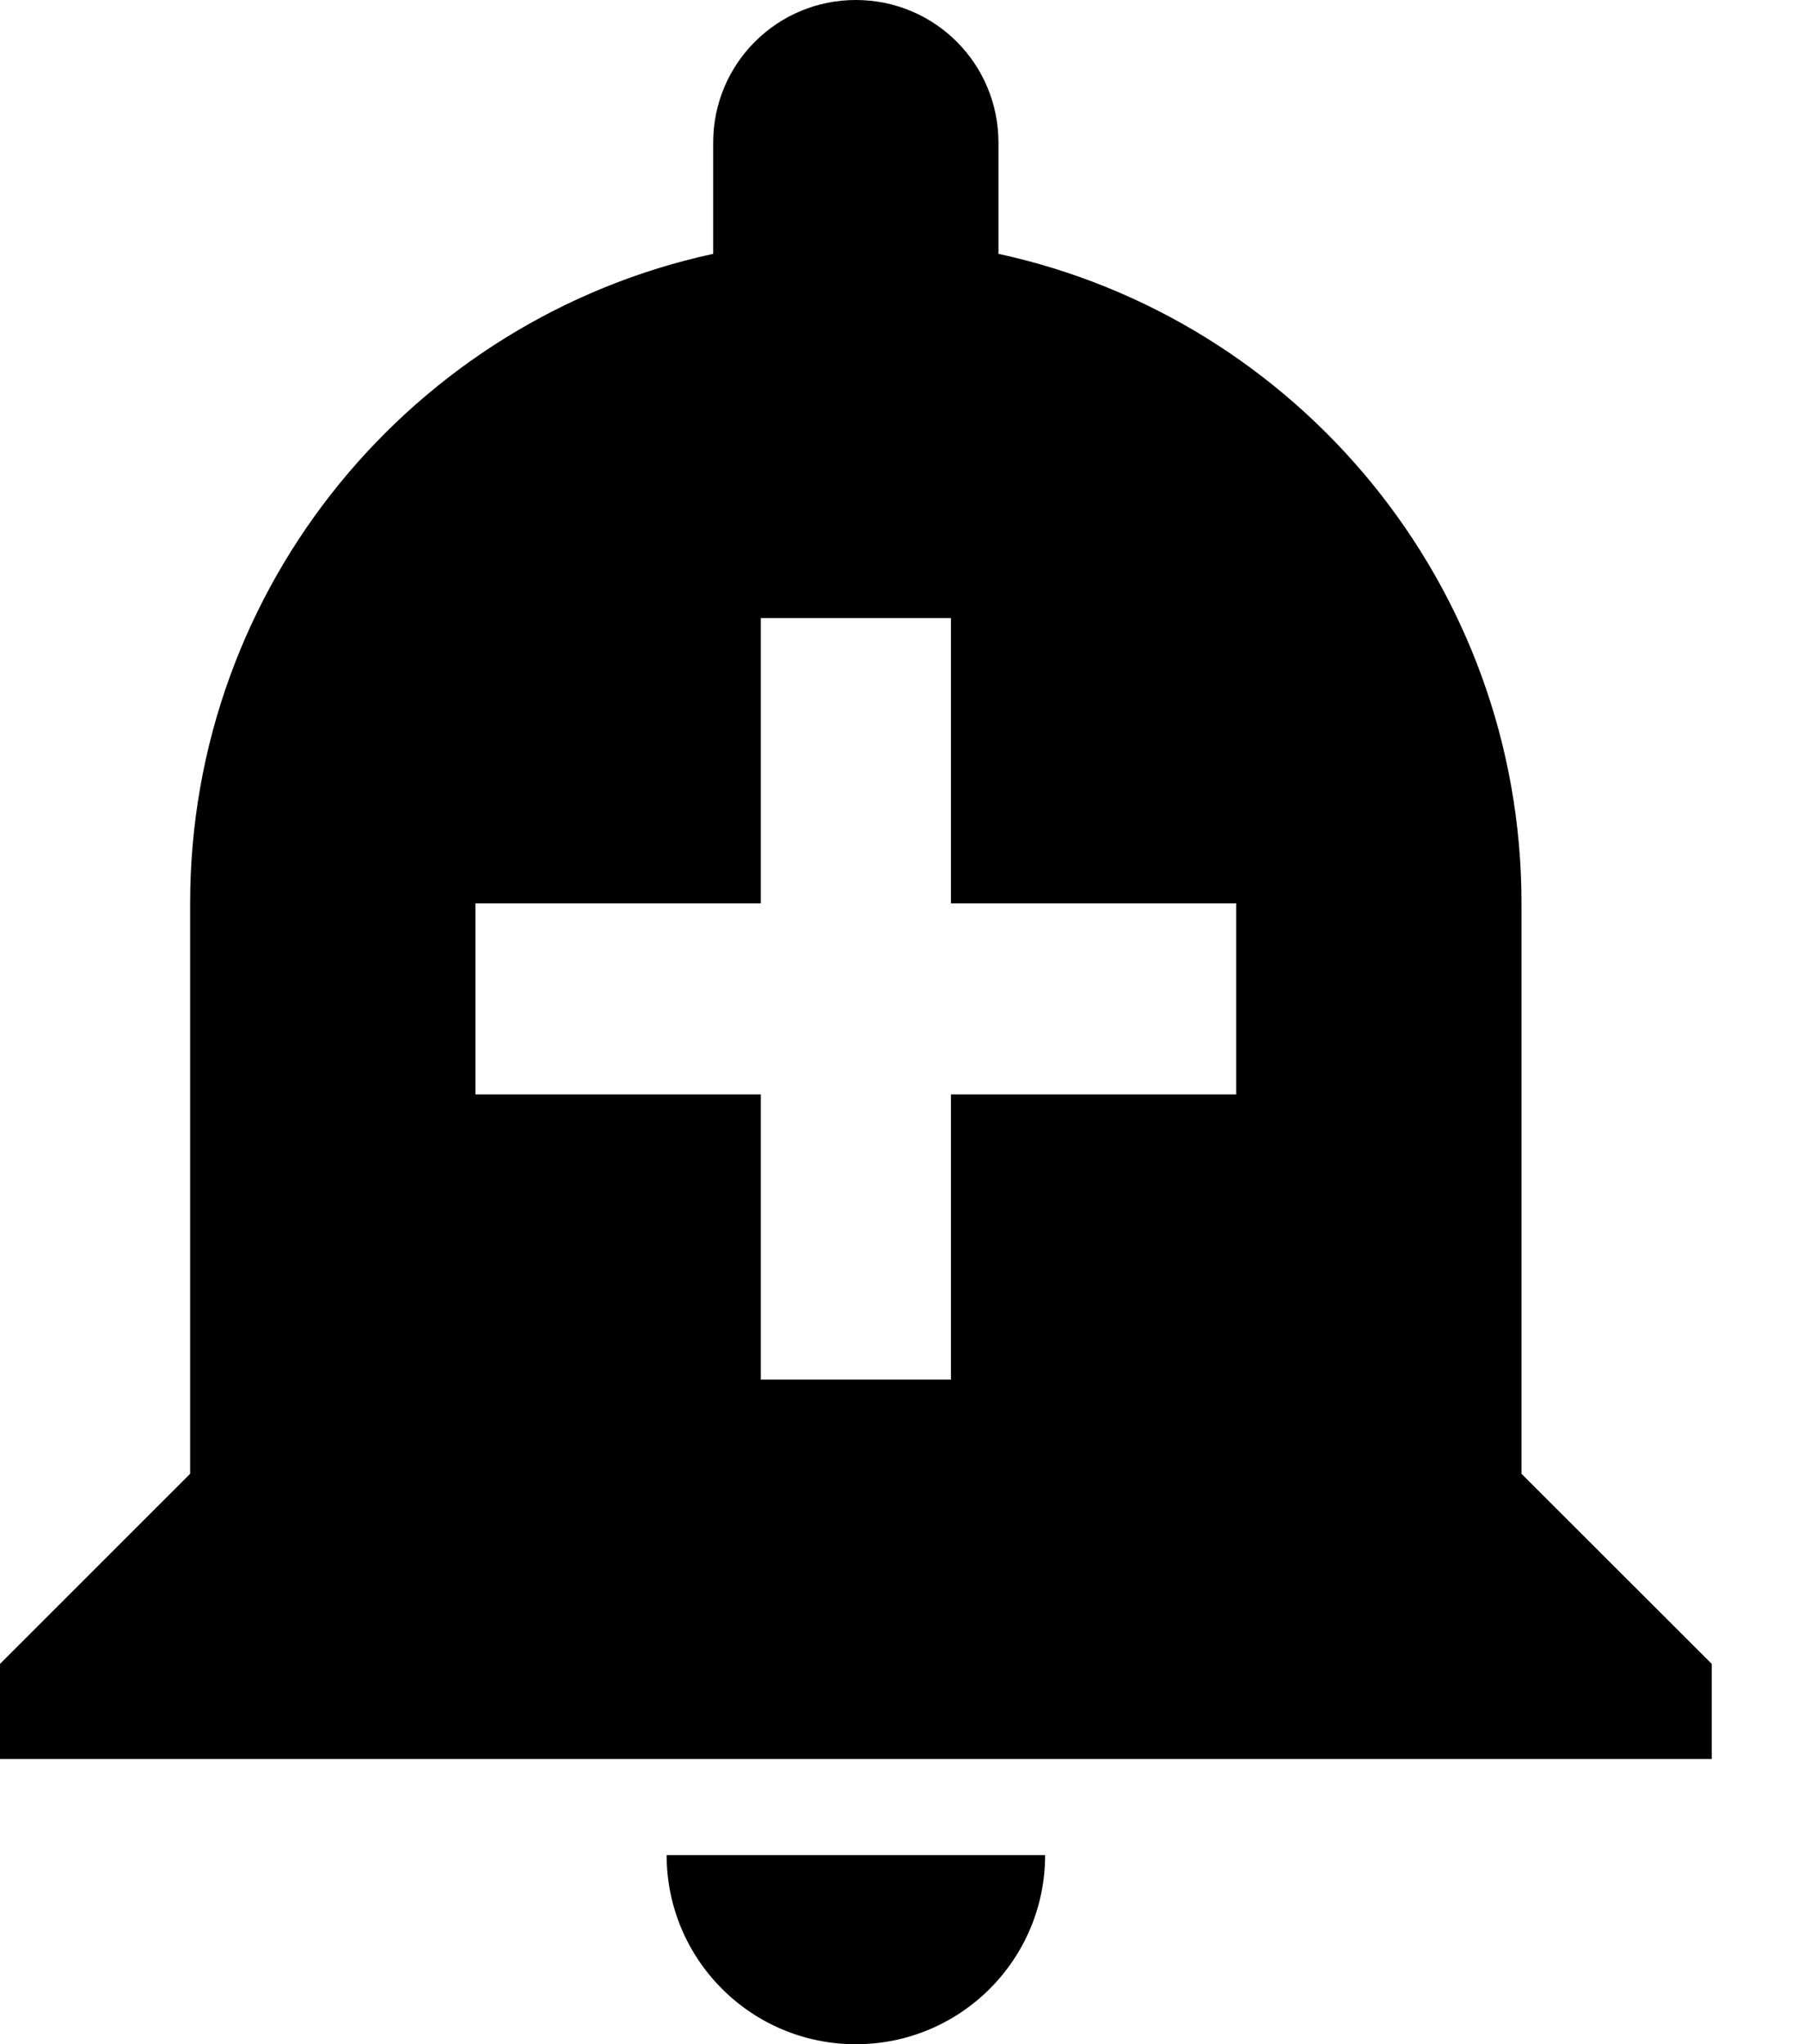 <svg width="15" height="17" viewBox="0 0 15 17" fill="none" xmlns="http://www.w3.org/2000/svg">
<path fill-rule="evenodd" clip-rule="evenodd" d="M12.651 12.256V7.512C12.651 4.863 10.785 2.649 8.302 2.111V1.186C8.302 0.53 7.773 0 7.116 0C6.46 0 5.93 0.53 5.93 1.186V2.111C3.447 2.649 1.581 4.863 1.581 7.512V12.256L0 13.837V14.628H14.233V13.837L12.651 12.256ZM7.116 17C7.986 17 8.69 16.296 8.69 15.427H5.543C5.543 16.296 6.247 17 7.116 17ZM7.907 9.101H10.279V7.512H7.907V5.14H6.326V7.512H3.953V9.101H6.326V11.473H7.907V9.101Z" fill="black"/>
</svg>
